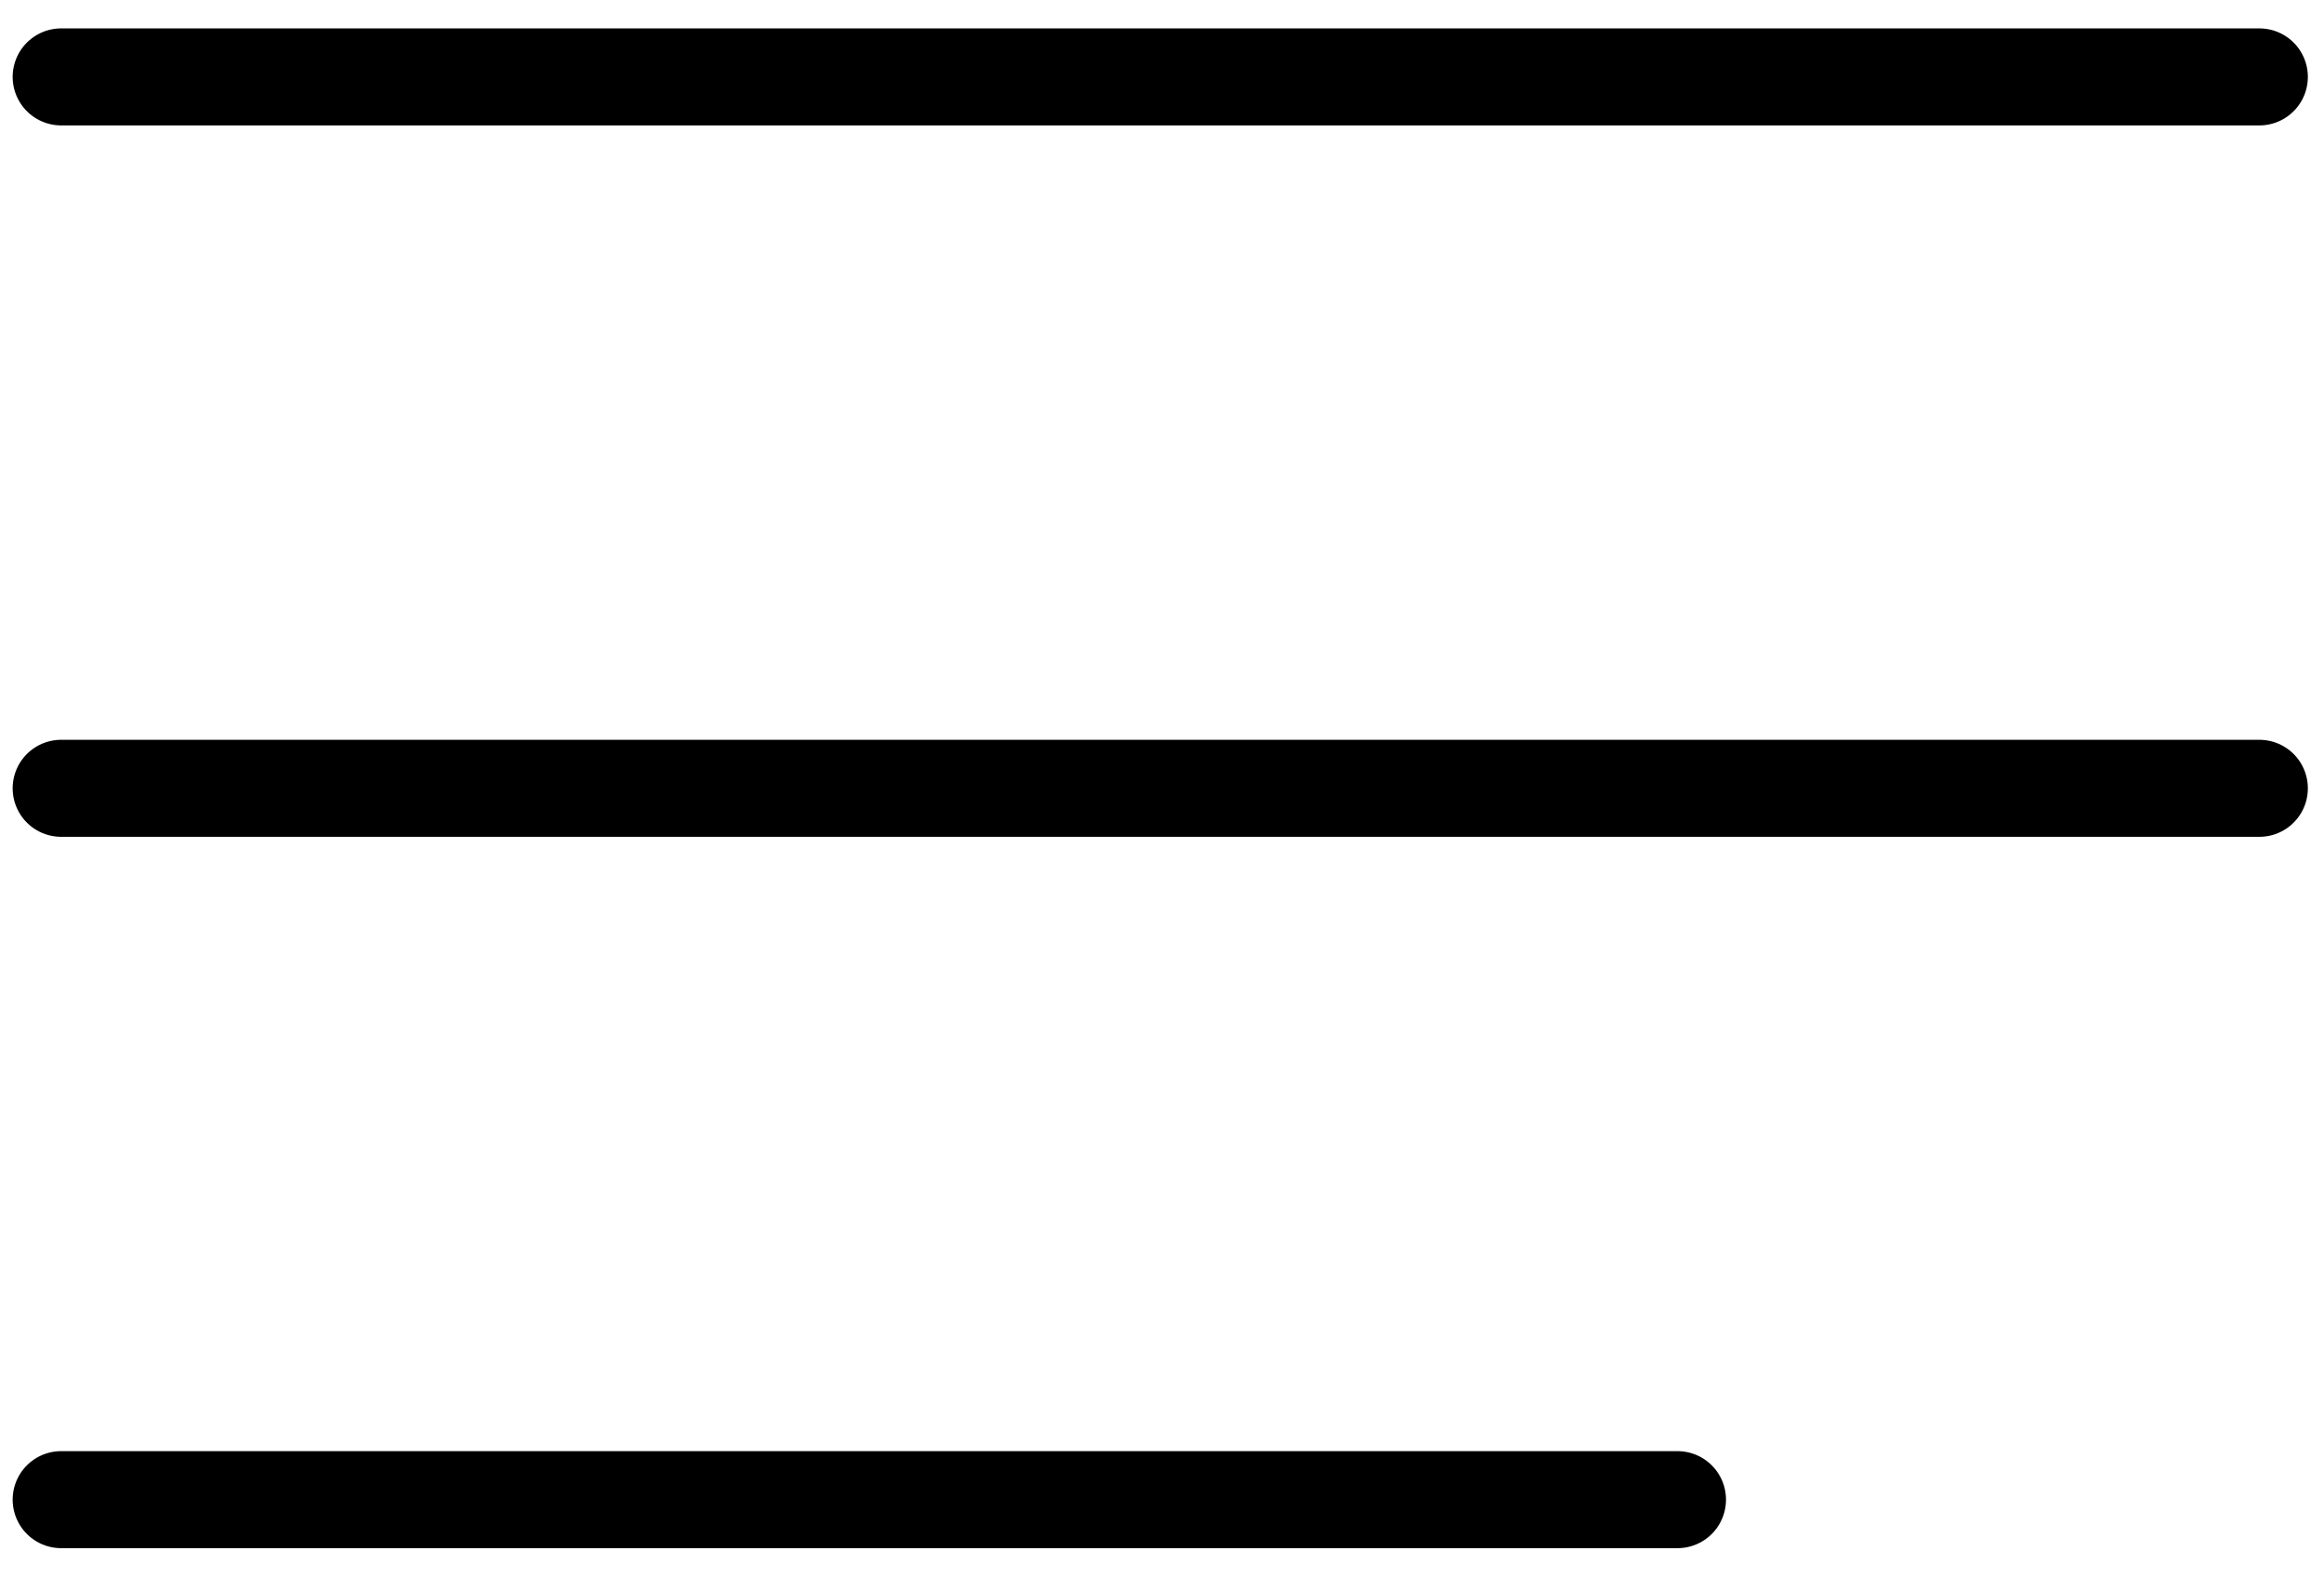 <svg width="38" height="26" viewBox="0 0 38 26" fill="none" xmlns="http://www.w3.org/2000/svg">
<path d="M1 1.257H36.943" stroke="black" stroke-width="1.586" stroke-linecap="round"/>
<path d="M1 12.886H36.943" stroke="black" stroke-width="1.586" stroke-linecap="round"/>
<path d="M1 24.514H27.429" stroke="black" stroke-width="1.586" stroke-linecap="round"/>
</svg>
